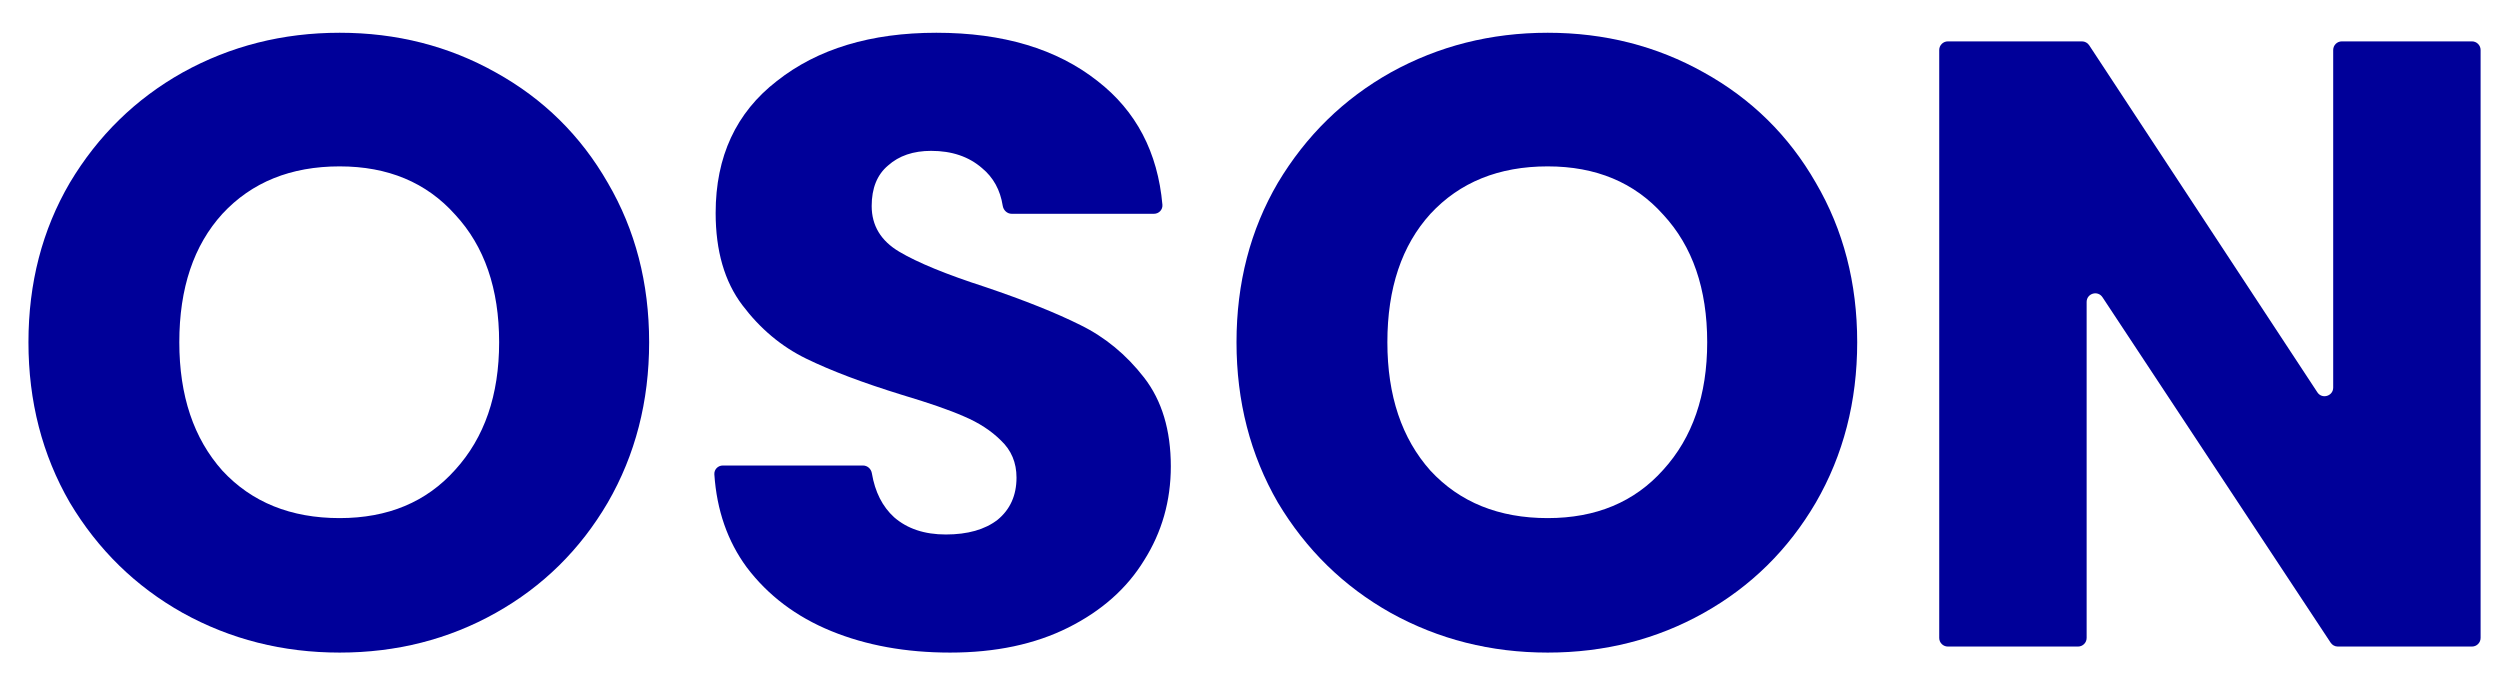 <svg width="58" height="16" viewBox="0 0 58 16" fill="none" xmlns="http://www.w3.org/2000/svg">
<path d="M7.88 15.14C6.56 15.14 5.347 14.833 4.24 14.22C3.147 13.607 2.273 12.753 1.62 11.66C0.98 10.553 0.66 9.313 0.66 7.94C0.66 6.567 0.98 5.333 1.62 4.24C2.273 3.147 3.147 2.293 4.24 1.68C5.347 1.067 6.56 0.76 7.88 0.76C9.2 0.76 10.407 1.067 11.5 1.68C12.607 2.293 13.473 3.147 14.1 4.24C14.74 5.333 15.06 6.567 15.06 7.94C15.06 9.313 14.74 10.553 14.1 11.66C13.46 12.753 12.593 13.607 11.5 14.22C10.407 14.833 9.2 15.14 7.88 15.14ZM7.88 12.02C9 12.02 9.893 11.647 10.56 10.9C11.24 10.153 11.58 9.167 11.58 7.94C11.58 6.7 11.24 5.713 10.56 4.98C9.893 4.233 9 3.86 7.88 3.86C6.747 3.86 5.84 4.227 5.16 4.96C4.493 5.693 4.16 6.687 4.16 7.94C4.16 9.18 4.493 10.173 5.16 10.92C5.84 11.653 6.747 12.02 7.88 12.02Z" fill="#000099"/>
<path d="M22.043 15.14C21.016 15.14 20.096 14.973 19.283 14.64C18.469 14.307 17.816 13.813 17.323 13.16C16.879 12.556 16.629 11.838 16.573 11.006C16.565 10.893 16.656 10.8 16.768 10.8H20.022C20.125 10.8 20.21 10.878 20.227 10.979C20.3 11.413 20.472 11.753 20.743 12C21.049 12.267 21.449 12.4 21.943 12.4C22.449 12.4 22.849 12.287 23.143 12.06C23.436 11.82 23.583 11.493 23.583 11.08C23.583 10.733 23.463 10.447 23.223 10.22C22.996 9.993 22.709 9.807 22.363 9.66C22.029 9.513 21.549 9.347 20.923 9.16C20.016 8.88 19.276 8.6 18.703 8.32C18.129 8.04 17.636 7.627 17.223 7.08C16.809 6.533 16.603 5.82 16.603 4.94C16.603 3.633 17.076 2.613 18.023 1.88C18.969 1.133 20.203 0.76 21.723 0.76C23.269 0.76 24.516 1.133 25.463 1.88C26.358 2.574 26.86 3.531 26.968 4.75C26.978 4.864 26.887 4.96 26.772 4.96H23.471C23.365 4.96 23.279 4.877 23.263 4.772C23.206 4.408 23.046 4.117 22.783 3.9C22.476 3.633 22.083 3.5 21.603 3.5C21.189 3.5 20.856 3.613 20.603 3.84C20.349 4.053 20.223 4.367 20.223 4.78C20.223 5.233 20.436 5.587 20.863 5.84C21.289 6.093 21.956 6.367 22.863 6.66C23.769 6.967 24.503 7.26 25.063 7.54C25.636 7.82 26.129 8.227 26.543 8.76C26.956 9.293 27.163 9.98 27.163 10.82C27.163 11.62 26.956 12.347 26.543 13C26.143 13.653 25.556 14.173 24.783 14.56C24.009 14.947 23.096 15.14 22.043 15.14Z" fill="#000099"/>
<path d="M35.907 15.14C34.587 15.14 33.374 14.833 32.267 14.22C31.174 13.607 30.301 12.753 29.647 11.66C29.007 10.553 28.687 9.313 28.687 7.94C28.687 6.567 29.007 5.333 29.647 4.24C30.301 3.147 31.174 2.293 32.267 1.68C33.374 1.067 34.587 0.76 35.907 0.76C37.227 0.76 38.434 1.067 39.527 1.68C40.634 2.293 41.501 3.147 42.127 4.24C42.767 5.333 43.087 6.567 43.087 7.94C43.087 9.313 42.767 10.553 42.127 11.66C41.487 12.753 40.621 13.607 39.527 14.22C38.434 14.833 37.227 15.14 35.907 15.14ZM35.907 12.02C37.027 12.02 37.921 11.647 38.587 10.9C39.267 10.153 39.607 9.167 39.607 7.94C39.607 6.7 39.267 5.713 38.587 4.98C37.921 4.233 37.027 3.86 35.907 3.86C34.774 3.86 33.867 4.227 33.187 4.96C32.521 5.693 32.187 6.687 32.187 7.94C32.187 9.18 32.521 10.173 33.187 10.92C33.867 11.653 34.774 12.02 35.907 12.02Z" fill="#000099"/>
<path d="M57.55 14.8C57.55 14.911 57.46 15 57.35 15H54.237C54.17 15 54.108 14.966 54.071 14.91L48.777 6.895C48.667 6.73 48.41 6.807 48.41 7.006V14.8C48.41 14.911 48.32 15 48.21 15H45.19C45.08 15 44.99 14.911 44.99 14.8V1.16C44.99 1.05 45.08 0.96 45.19 0.96H48.302C48.369 0.96 48.432 0.994 48.469 1.05L53.763 9.102C53.872 9.268 54.13 9.19 54.13 8.992V1.16C54.13 1.05 54.219 0.96 54.33 0.96H57.35C57.46 0.96 57.55 1.05 57.55 1.16V14.8Z" fill="#000099"/>
</svg>
